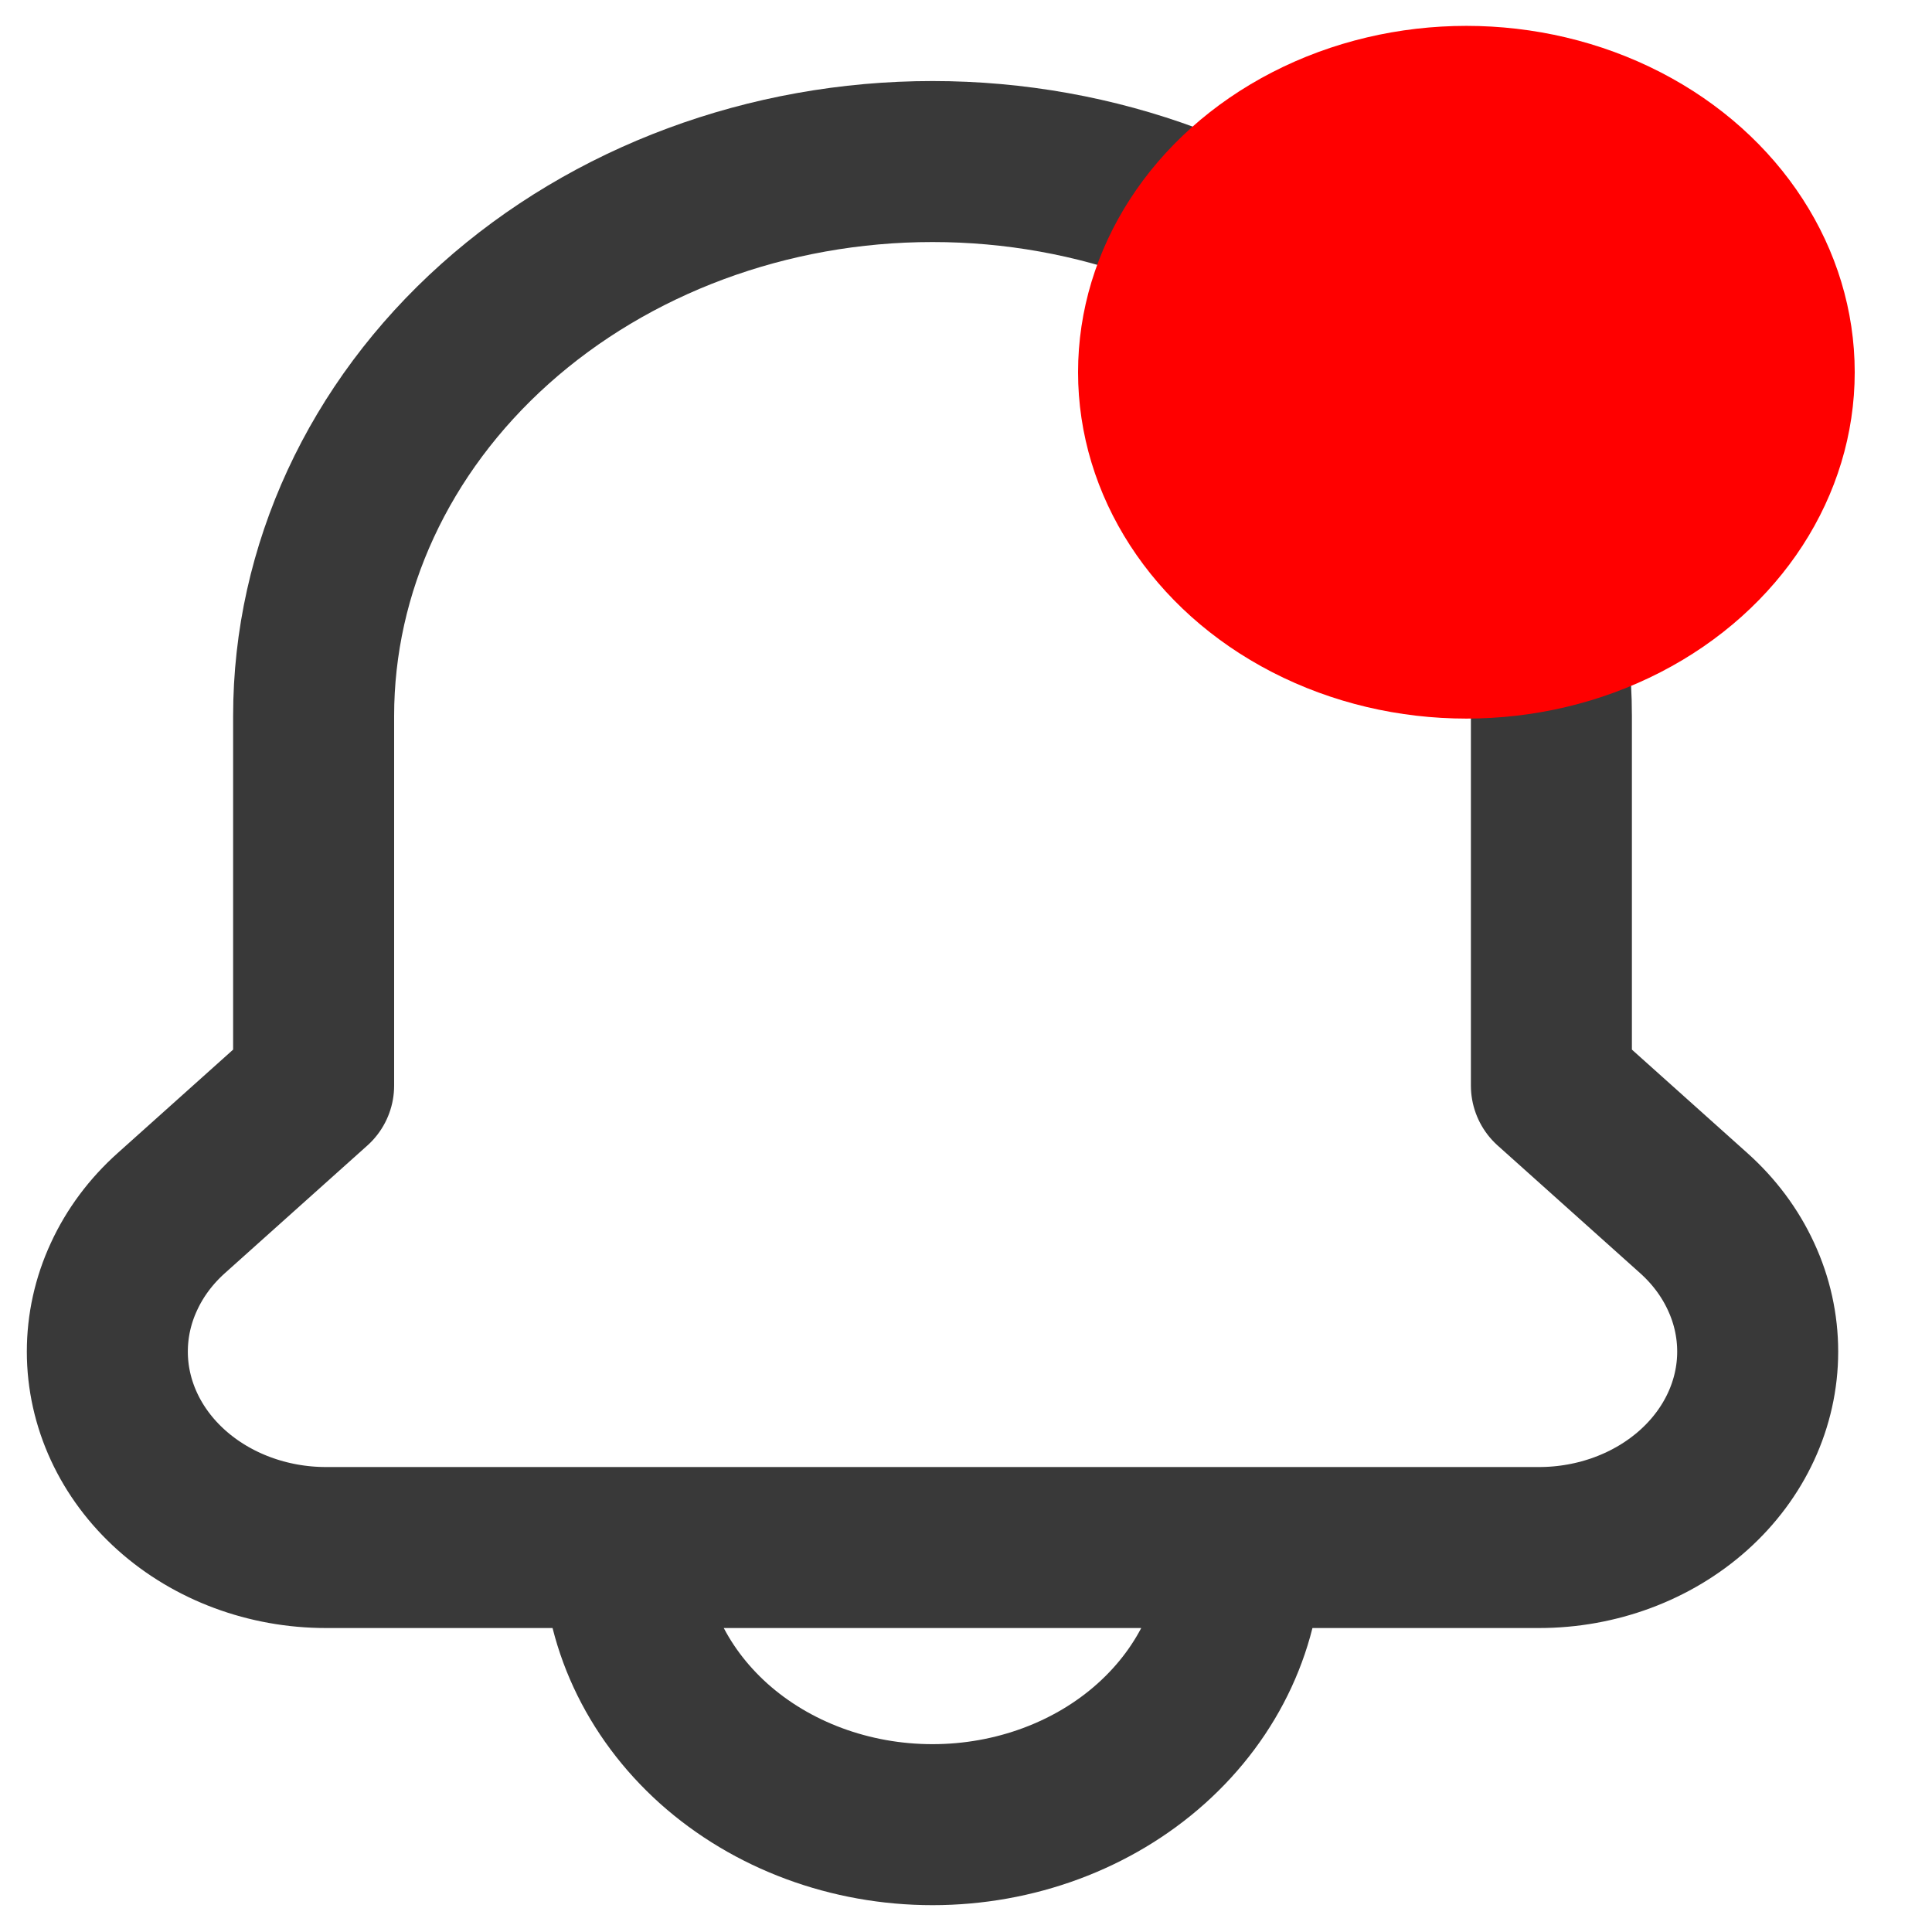 <svg width="18" height="18" viewBox="0 0 18 18" fill="none" xmlns="http://www.w3.org/2000/svg">
<path d="M15.78 11.302C15.969 11.471 16.119 11.672 16.221 11.894C16.324 12.116 16.376 12.353 16.376 12.593C16.376 13.077 16.161 13.541 15.779 13.883C15.397 14.225 14.879 14.418 14.339 14.418H3.037C2.497 14.418 1.979 14.225 1.597 13.883C1.215 13.541 1 13.077 1 12.593C1 12.353 1.052 12.116 1.155 11.894C1.257 11.672 1.407 11.471 1.596 11.302L2.922 10.114V6.67C2.922 5.3 3.529 3.987 4.611 3.018C5.692 2.05 7.159 1.505 8.688 1.505C10.217 1.505 11.684 2.05 12.765 3.018C13.847 3.987 14.454 5.3 14.454 6.67V10.114L15.78 11.302ZM11.571 14.418H5.805C5.805 15.103 6.109 15.759 6.649 16.244C7.19 16.728 7.923 17 8.688 17C9.453 17 10.186 16.728 10.726 16.244C11.267 15.759 11.571 15.103 11.571 14.418Z" stroke="#393939" stroke-width="1.5" stroke-linecap="round" stroke-linejoin="round"/>
<ellipse cx="13.662" cy="3.468" rx="3.618" ry="3.227" fill="#FF0000"/>
</svg>

